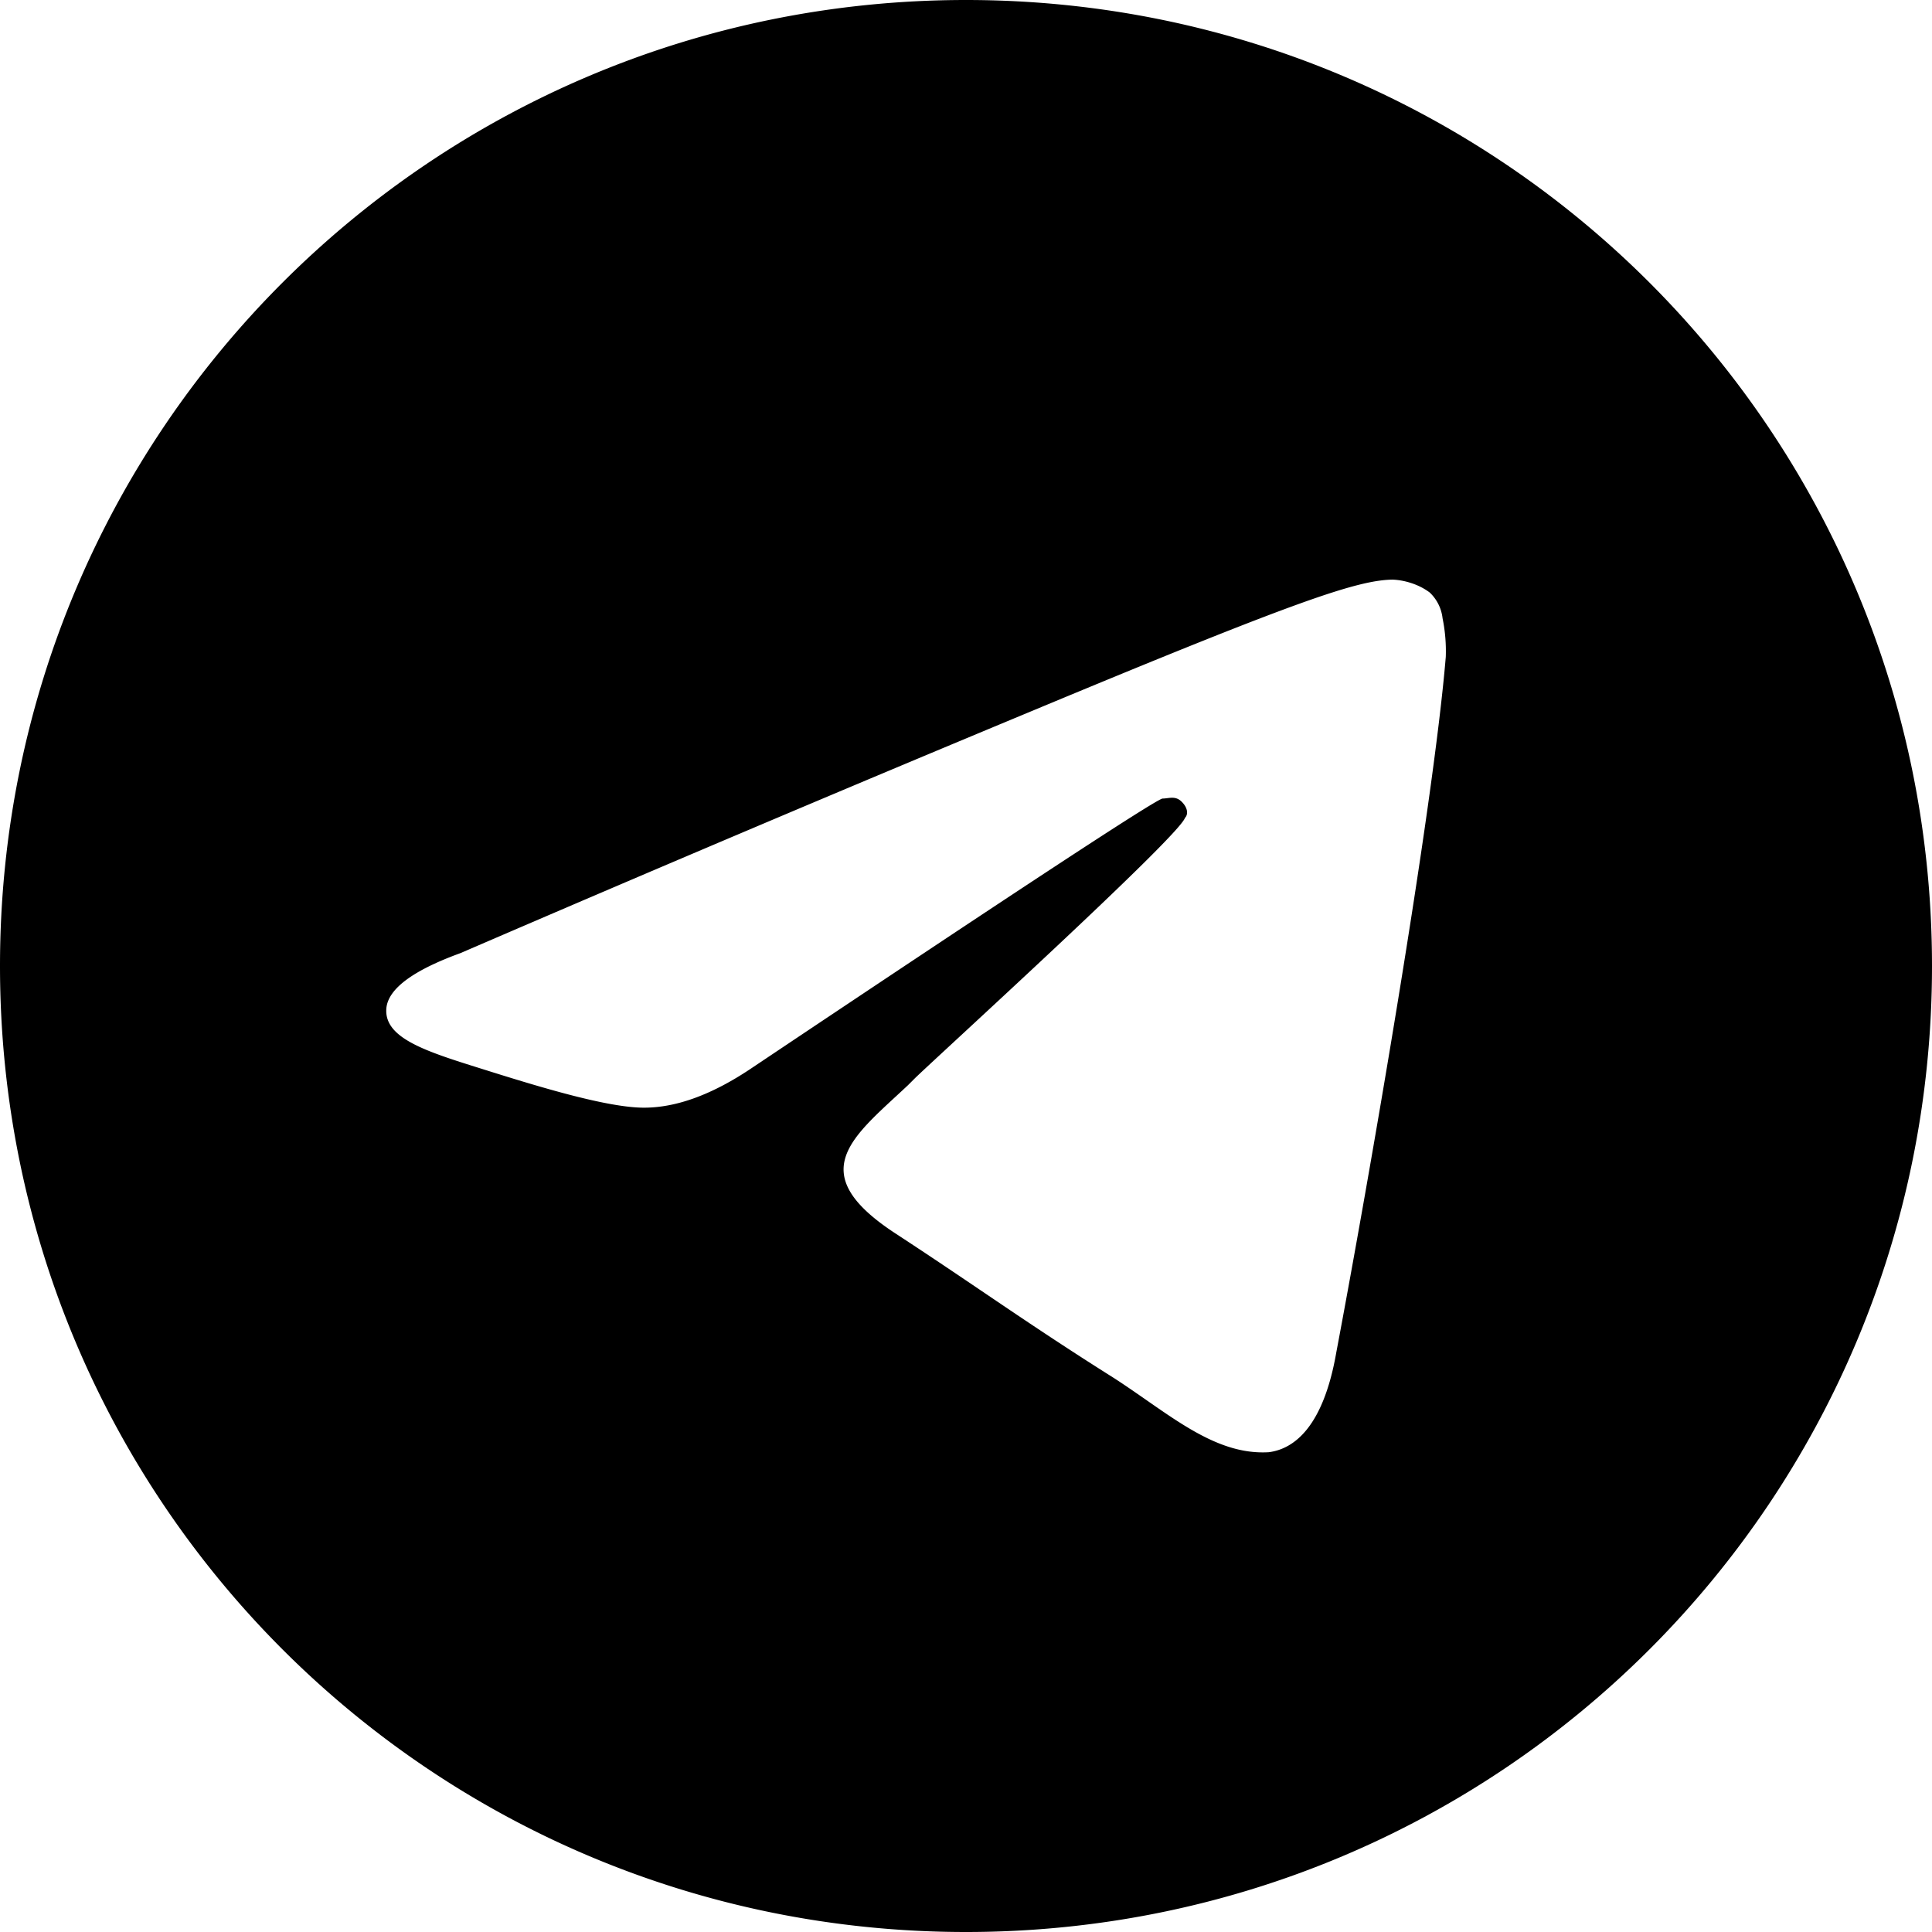 <svg fill="#000000" width="24px" height="24px" viewBox="0 0 0.6 0.6" xmlns="http://www.w3.org/2000/svg"><path d="M0.3 0c0.166 0 0.3 0.134 0.3 0.3s-0.134 0.3 -0.3 0.3S0 0.466 0 0.3 0.134 0 0.3 0m0.133 0.18c-0.011 0 -0.029 0.006 -0.113 0.041a14.55 14.55 0 0 0 -0.177 0.075q-0.022 0.008 -0.023 0.017c-0.001 0.01 0.014 0.014 0.033 0.02 0.016 0.005 0.036 0.011 0.047 0.011q0.015 0 0.033 -0.012 0.124 -0.083 0.128 -0.084c0.002 0 0.004 -0.001 0.006 0.001 0.002 0.002 0.002 0.004 0.001 0.005 -0.002 0.006 -0.079 0.076 -0.084 0.081l-0.002 0.002c-0.017 0.016 -0.033 0.027 -0.004 0.046 0.026 0.017 0.041 0.028 0.068 0.045 0.017 0.011 0.031 0.024 0.048 0.023 0.008 -0.001 0.017 -0.008 0.021 -0.031 0.01 -0.053 0.03 -0.168 0.034 -0.216a0.051 0.051 0 0 0 -0.001 -0.012 0.013 0.013 0 0 0 -0.004 -0.008c-0.004 -0.003 -0.009 -0.004 -0.012 -0.004"/></svg>